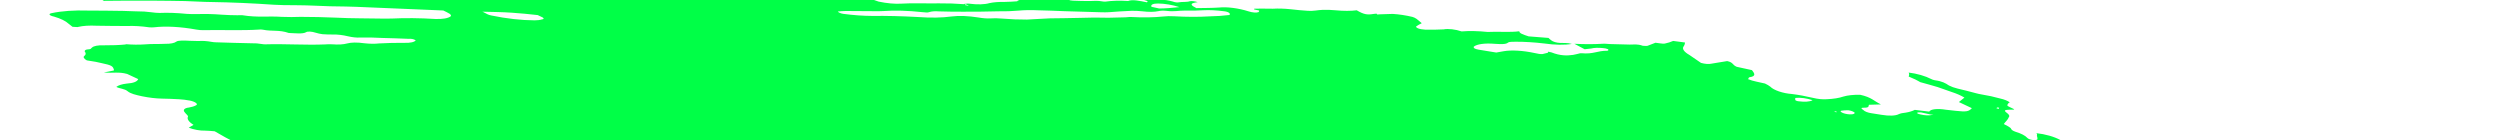 <svg width="196" height="11" viewBox="0 0 196 11" fill="none" xmlns="http://www.w3.org/2000/svg">
<path d="M29.018 -2.326L29.507 -2.471L28.556 -2.679L29.012 -2.831C29.469 -2.83 30.061 -2.602 30.383 -2.723C30.422 -2.84 29.925 -2.878 29.798 -2.972C29.685 -3.067 29.594 -3.162 29.524 -3.256C29.773 -3.255 30.046 -3.232 30.328 -3.189C30.707 -3.119 31.08 -3.085 31.403 -3.091C32.066 -3.072 32.705 -3.091 33.425 -3.087L33.185 -3.369L34.113 -3.303C34.212 -3.282 34.329 -3.316 34.425 -3.29C35.229 -3.065 35.569 -3.187 35.955 -3.289C36.035 -3.315 36.13 -3.335 36.239 -3.347C37.311 -3.293 38.279 -2.978 39.244 -2.816C39.426 -2.775 39.601 -2.721 39.755 -2.66C40.091 -2.542 40.465 -2.445 40.842 -2.379C41.219 -2.312 41.588 -2.279 41.915 -2.281C42.637 -2.284 43.453 -2.205 44.283 -2.053C44.53 -2.003 44.777 -1.97 45.009 -1.956C45.241 -1.942 45.452 -1.948 45.628 -1.973L46.19 -1.811C46.433 -1.877 46.742 -1.913 47.097 -1.917C47.452 -1.921 47.847 -1.893 48.256 -1.836C48.693 -1.773 49.136 -1.731 49.588 -1.665C50.524 -1.538 51.434 -1.461 52.291 -1.435C53.567 -1.359 54.813 -1.299 56.101 -1.204C56.906 -1.158 57.691 -1.133 58.45 -1.128C59.359 -1.11 60.343 -1.023 61.354 -0.871C61.306 -0.728 60.863 -0.77 60.565 -0.775C59.606 -0.799 58.624 -0.86 57.637 -0.906C57.192 -0.924 56.76 -0.931 56.342 -0.927C55.644 -0.933 54.907 -0.971 54.146 -1.04C52.943 -1.117 51.779 -1.154 50.665 -1.15C50.577 -1.145 50.497 -1.135 50.426 -1.12C50.411 -1.108 50.408 -1.093 50.417 -1.075C50.427 -1.058 50.448 -1.04 50.479 -1.022C50.51 -1.004 50.55 -0.987 50.595 -0.974C50.64 -0.96 50.688 -0.949 50.736 -0.943C51.178 -0.846 51.654 -0.742 52.071 -0.728C52.087 -0.727 52.104 -0.724 52.121 -0.72C52.138 -0.717 52.155 -0.712 52.169 -0.706C53.103 -0.502 53.871 -0.537 54.599 -0.503C55.807 -0.413 56.972 -0.371 58.075 -0.378C58.242 -0.378 58.422 -0.366 58.609 -0.343C59.764 -0.252 60.845 -0.242 61.8 -0.313C62.193 -0.331 62.559 -0.372 62.981 -0.373C63.241 -0.375 63.468 -0.401 63.647 -0.449C63.826 -0.496 63.954 -0.564 64.023 -0.648C64.202 -0.604 64.382 -0.564 64.564 -0.53C64.673 -0.51 64.777 -0.505 64.855 -0.515C64.934 -0.526 64.981 -0.551 64.987 -0.585C65.02 -0.682 64.772 -0.731 64.558 -0.772C64.687 -0.793 64.833 -0.805 64.992 -0.809C65.887 -0.831 66.847 -0.805 67.851 -0.731C68.63 -0.642 69.252 -0.714 70.073 -0.59C70.171 -0.568 70.252 -0.6 70.342 -0.607C70.578 -0.647 70.872 -0.656 71.199 -0.633C71.525 -0.611 71.874 -0.557 72.216 -0.477C72.641 -0.696 73.56 -0.446 74.238 -0.423C74.447 -0.312 74.208 -0.331 74.197 -0.301C74.187 -0.27 74.197 -0.301 74.115 -0.319C73.438 -0.161 72.51 -0.126 71.461 -0.22C71.267 -0.22 71.083 -0.213 70.909 -0.199C70.645 -0.179 70.349 -0.181 70.031 -0.205C69.684 -0.222 69.366 -0.214 69.091 -0.18C68.933 -0.181 68.799 -0.164 68.702 -0.132C68.605 -0.099 68.548 -0.052 68.536 0.005C68.642 0.049 68.759 0.089 68.883 0.125C69.531 0.263 70.177 0.32 70.694 0.285C71.594 0.225 72.664 0.284 73.621 0.263C74.268 0.255 74.956 0.279 75.673 0.334C75.673 0.334 75.654 0.39 75.652 0.395C75.737 0.42 75.826 0.439 75.915 0.453C75.915 0.453 75.915 0.453 75.923 0.427C75.884 0.403 75.831 0.38 75.77 0.361L75.556 0.314C75.701 0.302 75.837 0.266 75.987 0.288C76.305 0.329 76.609 0.346 76.881 0.339C77.152 0.331 77.386 0.299 77.567 0.245C77.889 0.175 78.29 0.143 78.742 0.151C79.089 0.144 79.424 0.127 79.744 0.102C79.744 0.102 79.764 0.041 79.916 0.009C79.772 -0.032 79.623 -0.064 79.474 -0.088C78.825 -0.148 78.175 -0.203 77.538 -0.243C77.303 -0.248 77.083 -0.241 76.88 -0.223C76.32 -0.202 75.69 -0.232 75.027 -0.311C75.027 -0.311 74.896 -0.339 74.831 -0.354C75.017 -0.488 75.657 -0.354 75.917 -0.445C76.075 -0.443 76.352 -0.432 76.343 -0.456C76.321 -0.488 76.318 -0.517 76.335 -0.543C76.352 -0.568 76.387 -0.588 76.439 -0.602C76.49 -0.616 76.557 -0.623 76.634 -0.622C76.711 -0.622 76.796 -0.614 76.884 -0.6C77.613 -0.522 78.3 -0.5 78.903 -0.536C79.131 -0.535 79.387 -0.512 79.614 -0.506C79.753 -0.499 79.879 -0.503 79.987 -0.518C80.535 -0.625 81.272 -0.633 82.088 -0.54C82.482 -0.507 82.851 -0.502 83.174 -0.527C83.404 -0.531 83.502 -0.455 83.666 -0.42L84.362 -0.344L83.468 -0.249C83.659 -0.032 83.811 0.039 84.123 0.053C84.578 0.073 85.022 0.082 85.451 0.08C85.768 0.079 86.03 0.032 86.459 0.115C86.535 0.128 86.608 0.133 86.666 0.127C87.169 0.054 87.775 0.037 88.442 0.078C88.787 -0.06 89.376 0.074 89.92 0.182C90.095 0.078 89.777 0.03 89.587 -0.033C90.043 -0.027 90.501 -0.03 90.971 -0.015C91.112 -0.021 91.274 -0.011 91.443 0.012C91.612 0.036 91.784 0.073 91.945 0.121C92.024 0.152 92.119 0.176 92.21 0.186C92.302 0.197 92.382 0.195 92.436 0.179C92.68 0.134 93.07 0.176 93.272 0.099C93.344 0.082 93.446 0.079 93.561 0.093C93.676 0.106 93.796 0.133 93.899 0.171C93.786 0.183 93.685 0.201 93.599 0.226C93.291 0.306 93.404 0.44 93.796 0.636C94.397 0.625 95.012 0.628 95.57 0.591C95.881 0.558 96.261 0.568 96.67 0.621C97.078 0.673 97.497 0.766 97.88 0.888C98.019 0.935 98.177 0.968 98.323 0.98C98.469 0.991 98.592 0.981 98.668 0.951C98.715 0.917 98.73 0.873 98.711 0.824L98.317 0.738C98.317 0.738 98.333 0.692 98.336 0.682L98.902 0.674C99.201 0.674 99.513 0.687 99.796 0.683C100.211 0.658 100.685 0.672 101.189 0.725C101.654 0.78 102.11 0.821 102.555 0.849C102.985 0.877 103.297 0.787 103.706 0.772C104.016 0.761 104.356 0.773 104.715 0.807C105.334 0.866 105.903 0.867 106.368 0.807C106.911 1.128 107.175 1.18 107.679 1.094L107.916 1.069L107.981 1.138L108.162 1.123C108.501 1.109 108.84 1.096 109.193 1.091C109.685 1.121 110.215 1.201 110.733 1.324C110.832 1.345 110.965 1.418 111.052 1.475C111.138 1.533 111.326 1.705 111.465 1.818C111.314 1.9 111.147 1.978 111.027 2.072C111.015 2.088 111.017 2.108 111.031 2.128C111.045 2.149 111.072 2.171 111.109 2.192C111.147 2.213 111.194 2.232 111.246 2.249C111.299 2.266 111.356 2.279 111.412 2.288C111.523 2.307 111.631 2.32 111.734 2.325C112.24 2.335 112.725 2.328 113.184 2.303C113.351 2.268 113.581 2.265 113.835 2.294C114.09 2.323 114.356 2.382 114.59 2.463C115.19 2.414 115.888 2.429 116.634 2.505C117.424 2.458 118.378 2.552 119.115 2.451C119.098 2.502 119.174 2.589 119.28 2.64C119.448 2.717 119.638 2.788 119.843 2.851L121.403 2.973C121.461 3.036 121.534 3.099 121.62 3.163C121.68 3.213 121.783 3.262 121.908 3.3C122.033 3.337 122.171 3.361 122.292 3.364C122.602 3.383 122.862 3.341 123.232 3.444C122.662 3.541 121.894 3.528 121.063 3.408C120.283 3.316 119.533 3.27 118.84 3.272C118.611 3.271 118.31 3.276 118.239 3.332C118.081 3.489 117.667 3.464 117.184 3.435C116.805 3.403 116.458 3.407 116.173 3.446C115.888 3.484 115.672 3.556 115.544 3.657C115.512 3.754 115.589 3.836 115.922 3.893L117.306 4.119C117.51 4.09 117.704 4.055 117.886 4.016C118.194 3.963 118.573 3.949 118.995 3.974C119.416 3.998 119.87 4.062 120.319 4.159C120.548 4.209 120.777 4.259 120.944 4.236C121.09 4.208 121.224 4.175 121.346 4.137C121.371 4.112 121.38 4.083 121.375 4.051C121.463 4.066 121.552 4.085 121.637 4.108C122.321 4.378 122.85 4.373 123.331 4.303C123.461 4.283 123.56 4.249 123.692 4.224C123.824 4.198 123.87 4.164 123.99 4.174C124.945 4.262 125.221 3.967 126.026 3.979C126.065 3.967 126.089 3.95 126.097 3.928C126.104 3.907 126.093 3.882 126.067 3.856C126.01 3.833 125.944 3.812 125.875 3.797C125.807 3.782 125.737 3.773 125.674 3.77C125.303 3.732 124.976 3.744 124.748 3.803C124.586 3.827 124.415 3.846 124.236 3.861L123.43 3.433C124.211 3.472 124.949 3.472 125.629 3.432C125.777 3.41 126.028 3.448 126.236 3.455L127.771 3.495C128.087 3.499 128.355 3.432 128.795 3.588C128.795 3.588 129.086 3.613 129.163 3.592C129.241 3.57 129.585 3.438 129.79 3.351C130.028 3.376 130.357 3.442 130.505 3.42C130.764 3.365 130.988 3.295 131.174 3.21L132.101 3.331C132.1 3.438 132.066 3.539 132 3.632C131.927 3.721 131.93 3.829 132.007 3.946C132.084 4.063 132.233 4.185 132.443 4.304L133.358 4.931C133.507 4.973 133.667 5.001 133.814 5.012C133.962 5.022 134.09 5.015 134.182 4.991C134.576 4.918 135.017 4.861 135.411 4.789C135.919 4.9 135.789 5.079 136.158 5.237L137.354 5.498C137.537 5.741 137.723 5.973 137.168 6.054C137.057 6.068 137.132 6.161 137.031 6.199C137.462 6.381 137.937 6.436 138.374 6.548C138.546 6.628 138.691 6.714 138.8 6.8C138.919 6.929 139.162 7.061 139.475 7.168C139.788 7.274 140.147 7.346 140.473 7.368C141.021 7.436 141.582 7.539 142.131 7.671C142.318 7.717 142.511 7.75 142.696 7.769C142.881 7.787 143.054 7.791 143.203 7.779C143.734 7.758 144.183 7.687 144.522 7.57C144.857 7.47 145.308 7.422 145.835 7.43C146.737 7.627 146.919 7.924 147.464 8.186L146.522 8.215C146.488 8.317 146.55 8.446 146.164 8.443C145.778 8.441 145.974 8.538 146.099 8.637C146.143 8.687 146.229 8.738 146.343 8.781C146.456 8.825 146.59 8.859 146.722 8.877L147.524 9.003C147.808 9.051 148.083 9.072 148.319 9.063C148.555 9.053 148.743 9.015 148.861 8.951C148.996 8.89 149.184 8.849 149.411 8.83C149.701 8.781 149.94 8.708 150.118 8.613L151.25 8.751C151.298 8.656 151.454 8.589 151.69 8.562C151.927 8.535 152.23 8.549 152.549 8.602L153.312 8.687C154.16 8.78 154.346 8.749 154.595 8.481L153.577 8.001C153.725 7.874 153.868 7.763 154.011 7.652C153.757 7.494 153.419 7.345 153.031 7.219C152.668 7.084 152.295 6.953 151.913 6.827C151.499 6.698 151.062 6.586 150.548 6.44C150.458 6.393 150.328 6.31 150.161 6.23C149.994 6.152 149.82 6.076 149.64 6.001C149.674 5.899 149.705 5.807 149.639 5.689C149.956 5.727 150.283 5.793 150.591 5.881C150.899 5.969 151.178 6.077 151.404 6.195C151.442 6.216 151.488 6.236 151.54 6.253C151.592 6.27 151.648 6.284 151.705 6.294C152.261 6.366 152.527 6.518 152.799 6.703C152.982 6.798 153.218 6.882 153.475 6.944C153.966 7.051 154.448 7.189 154.918 7.309C155.062 7.348 155.211 7.381 155.36 7.405C155.852 7.483 156.346 7.591 156.819 7.724C156.973 7.758 157.121 7.803 157.25 7.855C157.38 7.907 157.487 7.965 157.563 8.024C157.446 8.088 157.382 8.169 157.377 8.263C157.356 8.324 157.702 8.448 157.865 8.539C158.028 8.629 157.708 8.587 157.599 8.596C157.154 8.613 157.071 8.65 157.338 8.851C157.427 8.914 157.486 8.977 157.512 9.036C157.537 9.095 157.529 9.15 157.486 9.195C157.423 9.384 157.23 9.539 157.098 9.723C157.303 9.845 157.647 9.975 157.684 10.125C157.702 10.159 157.74 10.194 157.795 10.229C157.851 10.264 157.922 10.297 158.004 10.326C158.219 10.39 158.415 10.466 158.577 10.549C158.738 10.632 158.86 10.719 158.934 10.804C158.958 10.839 159.016 10.876 159.097 10.908C159.178 10.94 159.275 10.964 159.369 10.976C159.481 10.99 159.582 10.988 159.65 10.97C159.718 10.953 159.749 10.92 159.735 10.88C159.738 10.805 159.723 10.727 159.691 10.646C159.709 10.59 159.728 10.534 159.654 10.441C159.99 10.475 160.342 10.543 160.673 10.638C161.005 10.732 161.301 10.85 161.532 10.978C161.786 11.11 162.021 11.249 162.304 11.404C162.245 11.577 162.245 11.577 162.846 11.884L166.033 12.033L166.686 12.236C167.295 12.413 167.44 12.401 167.822 12.31L168.08 12.224C168.62 12.342 169.243 12.478 169.581 12.257C169.691 12.401 169.763 12.45 169.738 12.471C169.577 12.685 169.296 12.866 168.907 13.007C168.808 13.04 168.739 13.09 168.623 13.12C168.251 13.286 168.165 13.544 168.382 13.839C168.49 13.97 168.646 14.104 168.847 14.236C168.553 14.42 168.165 14.573 167.692 14.69C167.29 14.78 166.959 14.901 166.709 15.05C166.484 15.199 166.148 15.312 165.718 15.38C165.501 15.41 165.342 15.467 165.258 15.548C165.233 15.766 165.29 15.999 165.429 16.242C165.455 16.317 165.53 16.396 165.646 16.476C165.763 16.556 165.919 16.633 166.102 16.702C166.102 16.702 166.19 16.754 166.232 16.785C166.267 17.049 166.135 17.281 165.845 17.466C165.798 17.519 165.7 17.557 165.563 17.576C165.427 17.596 165.256 17.596 165.07 17.576C164.676 17.545 164.307 17.541 163.926 17.523C163.516 17.498 163.154 17.518 162.879 17.58C162.605 17.642 162.427 17.745 162.365 17.877C162.361 17.914 162.349 17.95 162.329 17.984C162.318 18.002 162.311 18.02 162.31 18.04L163.186 18.472L162.195 18.645C162.137 18.818 162.613 18.922 162.851 19.051L162.704 19.122C162.514 19.163 162.259 19.085 162.027 19.04L161.798 18.99L161.771 19.072C161.628 19.183 161.107 19.058 160.904 19.139C160.7 19.221 160.845 19.313 161.15 19.401C161.362 19.467 161.589 19.52 161.815 19.555C162.041 19.59 162.259 19.607 162.454 19.604C162.57 19.596 162.667 19.576 162.737 19.546C163.148 19.419 163.602 19.31 164.096 19.219C164.474 19.138 164.948 19.103 165.485 19.118C165.642 19.111 165.832 19.131 166.02 19.172C166.209 19.213 166.385 19.274 166.517 19.343L166.795 19.355C166.795 19.355 166.946 19.426 166.925 19.438C166.819 19.65 166.942 19.909 167.275 20.177L166.985 20.201C166.572 20.176 166.834 20.338 166.772 20.417C166.478 20.402 166.096 20.335 165.957 20.436L165.748 20.429L165.83 20.447L165.929 20.414L166.318 20.564C166.134 20.59 166 20.621 165.837 20.634C165.747 20.646 165.676 20.667 165.627 20.696C165.578 20.725 165.553 20.761 165.552 20.802C165.553 20.865 165.504 20.919 165.412 20.957C165.319 20.995 165.185 21.017 165.022 21.02C164.828 21.021 164.717 21.09 164.603 21.114L165.097 21.529C165.097 21.529 164.852 21.475 164.985 21.548L165.002 21.497L165.302 21.601C165.518 21.692 165.668 21.714 165.796 21.649C165.923 21.584 165.894 21.671 165.955 21.646C165.933 21.712 165.794 21.758 165.676 21.798C165.538 21.829 165.383 21.852 165.213 21.866C165.52 22.158 165.534 22.167 165.086 22.244C164.638 22.321 164.793 22.437 164.418 22.453C164.043 22.47 164.469 22.667 164.72 22.706C164.906 22.731 165.096 22.77 165.276 22.821C165.456 22.872 165.623 22.933 165.765 23L165.689 23.224C165.579 23.206 165.469 23.181 165.362 23.153C164.998 23.029 164.668 22.913 164.345 22.985L164.499 23.155L163.371 23.057C163.4 23.184 163.572 23.33 163.85 23.462C163.808 23.535 163.783 23.612 163.773 23.692C163.755 23.748 163.643 23.713 163.571 23.719C163.313 23.728 163.101 23.766 162.954 23.83C162.807 23.893 162.729 23.98 162.728 24.082C162.699 24.169 163.096 24.349 163.344 24.343C163.964 24.36 164.634 24.427 165.319 24.539C165.736 24.554 165.795 24.326 166.481 24.481C166.495 24.587 166.407 24.672 166.231 24.724C166.055 24.776 165.8 24.793 165.504 24.771C165.672 25.005 166.602 25.066 166.643 25.311C166.411 25.293 166.164 25.253 165.925 25.193C165.686 25.133 165.464 25.055 165.28 24.969C165.24 24.947 165.191 24.927 165.135 24.911C165.08 24.895 165.021 24.883 164.964 24.876C164.906 24.869 164.853 24.867 164.808 24.871C164.763 24.875 164.727 24.884 164.706 24.898C164.834 24.986 164.976 25.088 165.137 25.184C165.299 25.279 165.338 25.321 165.454 25.341C166.323 25.531 166.736 25.873 167.487 26.097C167.684 26.14 167.708 26.277 167.537 26.262C167.375 26.246 167.228 26.248 167.113 26.267C166.998 26.287 166.919 26.322 166.885 26.371C166.759 26.427 166.602 26.472 166.418 26.504C167.189 26.855 168.108 27.165 169.088 27.405C169.274 27.453 169.468 27.482 169.641 27.488C170.189 27.488 170.77 27.516 171.372 27.571C171.586 27.586 171.784 27.585 171.954 27.567C172.514 27.525 172.958 27.617 173.364 27.875L174.035 28.285C174.013 28.351 173.9 28.425 173.813 28.526L174.338 28.745L178.342 28.241L179.146 28.729L180.298 28.702C180.387 28.716 180.475 28.736 180.56 28.759C180.794 28.904 180.976 29.042 181.229 29.179C181.482 29.317 181.933 29.334 182.248 29.495C182.563 29.657 182.879 29.661 183.269 29.757C183.306 29.882 183.268 29.995 183.158 30.088C183.122 30.196 182.924 30.262 182.889 30.364C182.893 30.467 182.819 30.554 182.675 30.618C182.531 30.682 182.32 30.721 182.063 30.73C181.341 30.95 180.471 31.106 179.479 31.195C179.392 31.201 179.32 31.216 179.267 31.238C179.214 31.26 179.182 31.29 179.172 31.324C179.173 31.424 179.107 31.511 178.978 31.577C178.849 31.644 178.661 31.689 178.427 31.709C178.365 31.713 178.318 31.726 178.292 31.745C178.203 31.758 178.139 31.782 178.104 31.815C178.07 31.848 178.067 31.89 178.096 31.935C178.125 31.98 178.185 32.028 178.27 32.074C178.354 32.12 178.461 32.162 178.58 32.197C178.752 32.252 178.928 32.305 179.107 32.356C179.097 32.386 178.919 32.391 178.945 32.419C179.015 32.507 179.032 32.589 178.993 32.66C178.954 32.73 178.861 32.786 178.721 32.824L179.678 33.537C180.259 33.636 180.829 33.803 181.279 34.008C181.28 34.041 181.254 34.069 181.204 34.089C181.154 34.109 181.082 34.12 180.995 34.121C180.762 34.136 180.541 34.164 180.289 34.18C180.135 34.192 180.007 34.218 179.913 34.258C179.818 34.297 179.758 34.349 179.737 34.41L180.299 34.675C180.119 34.739 179.986 34.77 179.867 34.81C179.934 34.894 180.05 34.98 180.205 35.062C180.361 35.145 180.551 35.221 180.763 35.285C180.819 35.299 180.877 35.308 180.933 35.314C180.988 35.319 181.04 35.321 181.086 35.318C181.521 35.227 182.03 35.387 182.524 35.539C183.019 35.691 183.287 35.783 183.652 35.901L184.35 35.917C184.527 35.973 184.685 36.038 184.811 36.109C184.937 36.179 185.028 36.252 185.076 36.322C185.039 36.434 184.708 36.373 184.51 36.384C184.042 36.454 183.426 36.439 182.765 36.342C182.601 36.306 182.433 36.335 182.274 36.338C181.93 36.352 181.599 36.375 181.284 36.407C181.076 36.436 180.881 36.472 180.702 36.515C180.654 36.657 181.409 36.768 180.98 36.838C181.128 36.871 181.183 36.916 181.259 36.899C181.745 36.992 182.223 37.038 182.639 37.032C183.438 37.012 184.344 37.077 185.285 37.221C186.3 37.371 187.273 37.434 188.125 37.405C188.45 37.403 188.813 37.434 189.186 37.494C189.627 37.578 190.065 37.631 190.471 37.65C190.605 37.65 190.755 37.664 190.908 37.691C191.061 37.718 191.213 37.757 191.351 37.804C191.339 37.839 191.208 37.865 191.237 37.883C191.657 38.15 191.828 38.428 192.475 38.701C192.918 38.798 193.426 38.909 193.715 38.781C194.004 38.652 193.901 38.542 193.325 38.213C193.45 38.209 193.6 38.224 193.75 38.257C193.9 38.29 194.039 38.338 194.144 38.393L194.642 38.638L195.091 38.873C195.052 38.991 195.021 39.083 194.988 39.179C194.937 39.282 194.993 39.408 195.15 39.538C195.244 39.609 195.326 39.68 195.395 39.75C195.676 40.032 195.757 40.298 195.63 40.519C195.386 40.836 195.046 41.128 194.615 41.392C194.16 41.648 193.911 41.971 193.536 42.25C193.344 42.377 193.112 42.491 192.841 42.591C192.327 42.812 191.763 43.023 191.248 43.25C190.732 43.476 190.149 43.639 189.577 43.826C188.724 44.048 187.802 44.239 186.816 44.399C186.206 44.539 185.58 44.676 185.015 44.837C184.349 45.019 183.566 45.15 182.686 45.226C181.909 45.317 181.215 45.451 180.616 45.627C180.554 45.646 180.504 45.67 180.469 45.699C180.362 45.878 180.06 46.004 179.61 46.058C179.637 46.111 179.672 46.164 179.715 46.218C179.777 46.282 179.79 46.343 179.752 46.391C179.714 46.439 179.626 46.473 179.501 46.489C179.141 46.533 178.842 46.608 178.617 46.712C178.534 46.737 178.483 46.775 178.467 46.821C178.452 46.867 178.472 46.921 178.528 46.977C178.576 47.034 178.58 47.087 178.538 47.129C178.496 47.17 178.41 47.199 178.291 47.21C177.987 47.264 177.66 47.308 177.315 47.341C176.579 47.414 175.724 47.413 174.8 47.338C174.702 47.317 174.603 47.35 174.488 47.325C173.835 47.242 173.228 47.229 172.741 47.288C172.171 47.311 171.574 47.306 170.973 47.317C170.103 47.31 169.301 47.354 168.589 47.447C167.775 47.357 167.318 47.514 166.631 47.517C165.997 47.533 165.395 47.572 164.833 47.633C163.926 47.714 163.023 47.784 162.129 47.879C161.291 47.924 160.519 48.011 159.827 48.136C159.561 48.193 159.081 48.105 158.9 48.224C158.719 48.343 158.355 48.329 158.06 48.369L157.13 48.466C156.97 48.489 156.794 48.504 156.605 48.51C155.741 48.518 155.142 48.677 154.339 48.71L154.257 48.692C152.832 48.929 151.202 49.059 149.414 49.078C148.369 49.15 147.227 49.147 146.118 49.2C145.854 49.306 145.229 49.175 144.898 49.273C144.566 49.37 144.025 49.306 143.597 49.322C143.169 49.338 142.752 49.378 142.295 49.377C141.898 49.377 141.563 49.42 141.32 49.503C140.766 49.639 140.09 49.719 139.323 49.739C138.309 49.775 137.349 49.855 136.317 49.837C136.332 49.937 136.269 50.021 136.134 50.082C135.999 50.143 135.798 50.178 135.55 50.184C134.447 50.222 133.446 50.321 132.328 50.35L132.029 50.35L128.685 50.407C127.785 50.418 126.916 50.436 125.998 50.449C125.653 50.374 125.645 50.503 125.407 50.478C125.341 50.415 125.262 50.387 125.145 50.421L125.119 50.498L121.303 50.599C119.809 50.673 118.237 50.696 116.602 50.666C116.214 50.673 115.851 50.699 115.521 50.741C115.214 50.757 114.895 50.764 114.564 50.762C114.117 50.743 113.68 50.733 113.255 50.733C112.137 50.762 110.963 50.746 109.739 50.725C108.515 50.704 107.587 50.742 106.498 50.739C105.76 50.736 105.025 50.723 104.262 50.693C103.897 50.679 103.448 50.602 103.07 50.575C102.692 50.547 102.569 50.547 102.519 50.591C102.355 50.714 101.942 50.635 101.611 50.623C100.967 50.602 100.876 50.56 100.701 50.243L101.491 50.142C101.685 50.109 101.928 50.103 102.199 50.125C102.469 50.147 102.756 50.195 103.033 50.266C103.142 50.296 103.256 50.319 103.368 50.336C103.481 50.352 103.589 50.36 103.687 50.359C104.485 50.342 105.271 50.306 106.037 50.277L106.149 50.257L106.156 49.974C106.055 49.946 105.95 49.923 105.845 49.906L102.001 49.722C101.119 49.677 100.204 49.576 99.338 49.534C98.472 49.492 98.006 49.467 97.334 49.424C97.051 49.4 96.762 49.368 96.47 49.328C96.487 49.301 96.496 49.272 96.499 49.242C96.514 49.196 96.535 49.134 96.41 49.085C96.275 49.016 96.094 48.957 95.903 48.92C95.724 48.895 95.55 48.881 95.389 48.878C94.61 48.855 93.719 48.705 92.908 48.462L92.625 48.624C91.406 48.533 90.17 48.443 88.897 48.356C88.643 48.333 88.375 48.287 88.115 48.224C87.837 48.163 87.58 48.035 87.287 47.966C86.997 47.916 86.71 47.877 86.429 47.849C86.505 47.807 86.605 47.774 86.726 47.75C86.845 47.742 86.932 47.716 86.974 47.675C87.016 47.636 87.011 47.584 86.959 47.527C86.868 47.431 86.829 47.34 87.026 47.328C87.208 47.306 87.339 47.259 87.402 47.191C87.465 47.123 87.459 47.039 87.383 46.947C87.35 46.893 87.326 46.84 87.313 46.789L87.231 46.771C86.96 46.581 86.421 46.512 86.033 46.356C85.85 46.311 85.661 46.285 85.495 46.282C85.067 46.248 84.649 46.234 84.206 46.192C83.994 46.172 83.773 46.137 83.555 46.087C83.244 46.019 83.211 46.012 83.03 45.765C83.311 45.769 83.533 45.732 83.66 45.66C83.787 45.588 83.81 45.485 83.726 45.369C83.494 45.116 83.249 44.849 82.201 44.669C82.543 44.66 82.872 44.643 83.187 44.617C83.278 44.611 83.347 44.592 83.383 44.563C83.419 44.534 83.422 44.496 83.39 44.454C83.358 44.412 83.294 44.368 83.205 44.328C83.117 44.288 83.008 44.253 82.894 44.23C82.341 44.086 81.764 43.99 81.228 43.953C80.776 43.936 80.369 43.946 79.841 43.945L79.218 43.809C79.229 43.778 79.137 43.736 79.16 43.719C79.319 43.562 79.493 43.409 79.673 43.24C79.386 43.149 79.137 43.039 78.955 42.923C78.773 42.807 78.666 42.689 78.645 42.583C78.629 42.551 78.633 42.522 78.657 42.498C78.68 42.474 78.722 42.455 78.78 42.443C78.944 42.422 79.07 42.383 79.15 42.328C79.229 42.274 79.259 42.205 79.238 42.127L78.753 41.84C77.295 41.636 75.863 41.49 74.484 41.405L73.239 41.341C73.089 41.264 73.135 41.23 73.277 41.228C73.418 41.226 73.816 41.248 74.093 41.259C74.333 41.274 74.546 41.264 74.711 41.23C74.877 41.197 74.989 41.14 75.038 41.066L74.62 40.739C74.64 40.678 74.669 40.591 74.896 40.597C75.051 40.59 75.165 40.559 75.22 40.51C75.275 40.46 75.267 40.395 75.199 40.324C75.188 40.273 75.204 40.226 75.245 40.186C75.58 40.183 75.914 40.185 76.218 40.169C76.36 40.164 76.48 40.145 76.569 40.114C76.659 40.082 76.716 40.039 76.737 39.987C76.748 39.936 76.721 39.878 76.659 39.818C76.596 39.758 76.5 39.697 76.378 39.64C75.901 39.57 75.465 39.569 75.165 39.638C75.058 39.691 74.886 39.721 74.673 39.722C74.459 39.723 74.213 39.696 73.967 39.644C73.686 39.584 73.405 39.558 73.175 39.57C72.945 39.582 72.782 39.631 72.714 39.709C72.425 39.679 72.169 39.656 71.916 39.622C71.618 39.58 71.336 39.568 71.101 39.587C70.725 39.6 70.32 39.592 69.895 39.564C68.67 39.493 67.443 39.427 66.257 39.397C65.943 39.389 65.672 39.412 65.361 39.393C65.051 39.374 64.805 39.425 64.417 39.324C64.343 39.308 64.269 39.298 64.2 39.294C64.131 39.29 64.069 39.293 64.02 39.302C63.338 39.382 62.539 39.394 61.669 39.336C60.478 39.321 59.242 39.281 58.049 39.272C57.699 39.28 57.368 39.301 57.06 39.335C56.826 39.355 56.581 39.369 56.325 39.377C56.13 39.383 55.942 39.364 55.975 39.475C56.008 39.587 55.715 39.517 55.546 39.496C54.966 39.442 54.372 39.369 53.773 39.278C53.182 39.179 52.603 39.121 52.07 39.108C51.686 39.101 51.289 39.129 50.795 38.977C50.814 38.921 50.833 38.865 50.94 38.806C50.537 38.645 50.077 38.507 49.599 38.402C49.12 38.297 48.636 38.23 48.187 38.204L47.568 37.899C47.416 37.864 47.26 37.837 47.111 37.823C46.962 37.808 46.822 37.805 46.7 37.813C46.606 37.818 46.491 37.806 46.377 37.782C46.262 37.757 46.156 37.719 46.077 37.677C45.96 37.623 45.816 37.577 45.665 37.544C45.513 37.511 45.36 37.492 45.225 37.491C44.8 37.458 44.346 37.381 43.91 37.269C43.797 37.203 43.726 37.135 43.706 37.073C43.686 37.012 43.718 36.959 43.798 36.921C43.927 36.855 43.999 36.771 44.011 36.674C44.022 36.577 43.972 36.468 43.865 36.356C43.809 36.286 43.791 36.221 43.81 36.163C43.83 36.105 43.887 36.056 43.978 36.019C44.317 35.847 44.226 35.751 43.671 35.465C43.581 35.417 43.472 35.373 43.352 35.334C43.232 35.296 43.102 35.264 42.972 35.241C42.667 35.194 42.366 35.16 42.075 35.138C41.911 35.102 41.743 35.131 41.554 35.117C40.61 35.047 40.471 34.935 40.166 34.693L39.943 34.518C39.53 34.377 39.078 34.259 38.62 34.174C38.161 34.089 37.709 34.038 37.294 34.026C37.129 34.025 36.939 34.001 36.754 33.957C36.151 33.824 35.54 33.731 34.963 33.686C34.602 33.661 34.214 33.595 33.845 33.497C33.475 33.398 33.14 33.272 32.879 33.132C32.645 33.006 32.339 32.893 32.003 32.809C31.609 32.723 31.573 32.622 31.793 32.544C32.012 32.466 32.38 32.366 32.707 32.284C32.82 32.256 32.891 32.211 32.91 32.153C32.929 32.096 32.897 32.028 32.816 31.958C32.764 31.837 32.755 31.723 32.789 31.618C32.808 31.574 32.795 31.524 32.753 31.471C32.71 31.418 32.639 31.363 32.543 31.309C32.447 31.256 32.33 31.206 32.199 31.163C32.067 31.12 31.925 31.084 31.781 31.058C31.175 30.925 30.585 30.796 29.966 30.699C29.707 30.654 29.448 30.597 29.196 30.531C28.68 30.367 28.128 30.232 27.571 30.132C27.307 30.087 27.049 30.009 26.853 29.914C26.233 29.659 25.662 29.391 25.151 29.115C25.027 29.029 24.866 28.946 24.677 28.869C24.487 28.793 24.274 28.726 24.05 28.672C23.87 28.632 23.723 28.546 23.584 28.488C23.484 28.354 23.473 28.23 23.553 28.128C23.634 28.026 23.803 27.949 24.044 27.904C24.273 27.85 24.488 27.788 24.686 27.721C24.925 27.668 25.209 27.636 25.527 27.626C25.904 27.598 26.183 27.515 26.328 27.391C25.295 27.165 24.313 26.841 23.408 26.916L22.721 26.711C22.748 26.63 22.772 26.558 22.794 26.492C22.958 26.371 23.009 26.219 22.943 26.048C22.889 25.966 22.894 25.891 22.957 25.83C23.021 25.77 23.14 25.727 23.304 25.706C24.275 25.486 25.398 25.337 26.309 25.087C26.594 25.041 26.929 25.019 27.297 25.024C27.654 25.009 27.639 24.897 27.229 24.758C26.998 24.685 26.763 24.615 26.525 24.549C25.473 24.538 25.045 24.871 23.844 24.778L23.288 24.339C23.138 24.332 22.992 24.33 22.851 24.331L20.839 24.51C20.671 24.519 20.541 24.549 20.462 24.598C20.384 24.646 20.36 24.711 20.394 24.785C20.408 24.875 20.38 24.957 20.312 25.029C20.268 25.08 20.297 25.147 20.39 25.216C20.602 25.372 20.33 25.395 20.159 25.434C20.115 25.438 20.065 25.437 20.01 25.433C19.956 25.428 19.899 25.419 19.843 25.407C19.786 25.395 19.732 25.379 19.682 25.361C19.632 25.343 19.588 25.323 19.553 25.301C19.251 25.153 18.986 24.997 18.689 24.833C18.9 24.677 18.652 24.42 18.981 24.279C19.018 24.25 19.033 24.216 19.024 24.177C19.016 24.139 18.985 24.097 18.933 24.055C18.799 23.945 18.735 23.838 18.748 23.745C18.761 23.651 18.85 23.575 19.006 23.523L19.025 23.467C18.613 23.278 18.722 23.111 18.561 22.911L18.165 22.781C17.179 22.467 17.178 22.472 16.329 22.483C16.158 22.364 16.376 22.346 16.538 22.332L17.903 22.198C18.795 22.108 19.713 22.046 20.709 22.012C21.706 21.979 22.817 21.866 23.846 21.784C23.899 21.778 23.938 21.766 23.963 21.748C23.987 21.731 23.995 21.708 23.986 21.683C23.945 21.657 23.891 21.631 23.829 21.608C23.767 21.584 23.697 21.565 23.626 21.55C23.298 21.478 22.962 21.432 22.613 21.372L21.962 21.268L21.761 21.131C21.631 21.048 21.542 20.946 21.368 20.887C21.226 20.842 21.07 20.808 20.919 20.788C20.768 20.769 20.626 20.764 20.509 20.775C20.183 20.802 19.888 20.842 19.577 20.878C19.266 20.914 19.095 20.953 18.825 20.971C18.277 20.979 17.747 21 17.238 21.034C16.809 21.115 16.413 21.212 16.051 21.322C15.825 21.366 15.614 21.418 15.228 21.361C15.046 21.309 14.888 21.242 14.783 21.17C14.678 21.098 14.634 21.026 14.657 20.968C14.677 20.922 14.736 20.886 14.827 20.863C14.918 20.84 15.038 20.83 15.176 20.835C15.563 20.827 15.921 20.799 16.242 20.751C16.69 20.665 17.235 20.627 17.845 20.641C18.052 20.654 18.19 20.608 18.371 20.592C18.552 20.577 18.706 20.54 18.907 20.567C19.534 20.639 19.835 20.529 20.21 20.458C20.338 20.427 20.416 20.376 20.438 20.311C20.46 20.246 20.424 20.17 20.334 20.091C20.16 19.934 19.948 19.775 19.701 19.619C19.573 19.542 19.41 19.468 19.224 19.405C19.038 19.341 18.834 19.289 18.627 19.253C18.504 19.156 18.438 19.061 18.436 18.977C18.434 18.892 18.495 18.82 18.614 18.768C18.918 18.648 19.188 18.526 19.869 18.593C20.189 18.619 20.491 18.624 20.761 18.608C21.361 18.586 22.053 18.634 22.773 18.747C22.959 18.776 23.142 18.795 23.316 18.805C24.559 18.875 25.744 18.909 26.932 18.934C27.561 18.945 28.195 18.942 28.852 18.976C30.393 19.05 31.796 19.012 33.283 19.036C34.062 19.049 34.759 18.999 35.337 18.889C35.45 18.852 35.547 18.809 35.627 18.761C35.243 18.633 34.822 18.532 34.403 18.468C33.984 18.403 33.582 18.376 33.235 18.391C33.045 18.427 32.798 18.433 32.523 18.41C32.249 18.387 31.956 18.334 31.679 18.259L32.485 18.216C33.019 18.196 33.567 18.19 34.087 18.161C34.912 18.112 35.678 18.033 36.533 18.001C37.223 17.971 37.841 17.896 38.367 17.778C38.746 17.692 39.18 17.63 39.659 17.595C40 17.577 40 17.577 40.217 17.4C40.045 17.285 39.821 17.269 39.611 17.267C38.35 17.195 37.15 17.183 36.035 17.23C35.473 17.234 34.974 17.282 34.562 17.373C34.461 17.411 34.204 17.393 33.997 17.381C33.348 17.362 32.728 17.367 32.144 17.397C31.337 17.447 30.438 17.435 29.482 17.362C29.301 17.273 29.509 17.28 29.52 17.25C30.26 17.193 30.986 17.127 31.741 17.079C31.947 17.061 32.168 17.053 32.4 17.053C33.268 17.083 33.991 17 34.468 16.816C34.492 16.744 34.806 16.753 34.944 16.706C35.012 16.666 35.058 16.619 35.079 16.566C34.877 16.434 34.649 16.434 34.473 16.434C33.962 16.448 33.472 16.476 33.002 16.517C32.566 16.556 32.083 16.566 31.567 16.548C31.186 16.53 30.86 16.558 30.476 16.55C30.267 16.535 30.051 16.509 29.832 16.475C30.076 16.383 30.407 16.327 30.803 16.31C31.103 16.255 31.478 16.238 31.526 16.096C31.384 15.993 31.226 15.992 31.099 16.002C30.836 16.002 30.581 16.008 30.337 16.022C29.818 16.051 29.257 16.051 28.665 16.023C28.353 16.012 28.057 16.015 27.782 16.032C27.159 16.055 26.562 16.105 25.991 16.128C24.822 16.151 23.756 16.236 22.633 16.28C22.383 16.291 22.159 16.33 21.829 16.263C21.5 16.197 21.485 16.188 21.447 16.146C21.354 16.078 21.326 16.011 21.369 15.96C21.434 15.912 21.561 15.886 21.728 15.885C22.732 15.809 23.684 15.703 24.579 15.567C24.972 15.54 25.317 15.484 25.602 15.402C25.827 15.345 26.094 15.308 26.395 15.291C26.833 15.25 27.289 15.22 27.762 15.201C27.982 15.191 28.169 15.161 28.313 15.112C28.456 15.064 28.552 14.998 28.596 14.918L28.016 14.655C27.925 14.642 27.834 14.632 27.745 14.623L22.932 14.813L22.455 14.818C21.933 14.802 21.805 14.763 21.31 14.458C22.441 14.386 23.33 14.177 23.888 13.85C23.754 13.815 23.616 13.785 23.479 13.761C22.575 13.684 21.72 13.663 20.948 13.7C20.49 13.704 20.018 13.694 19.545 13.689C19.683 13.538 20.213 13.583 20.559 13.549C21.385 13.496 22.115 13.387 22.726 13.224C22.937 13.161 23.201 13.12 23.505 13.104C23.81 13.099 24.065 13.06 24.247 12.992C24.429 12.925 24.534 12.829 24.551 12.714C24.58 12.611 24.642 12.514 24.736 12.426C24.569 12.302 24.305 12.183 23.992 12.091C23.68 11.999 23.34 11.942 23.038 11.929C22.392 11.878 21.723 11.794 21.046 11.68C20.709 11.622 20.378 11.589 20.076 11.582C19.809 11.577 19.506 11.536 19.212 11.464C18.919 11.392 18.651 11.293 18.451 11.183C18.18 11.047 17.927 10.91 17.674 10.772C17.421 10.635 17.128 10.461 16.832 10.293C16.572 10.266 16.318 10.249 16.075 10.242C15.886 10.248 15.665 10.23 15.439 10.189C15.213 10.148 14.99 10.087 14.798 10.012C14.911 9.938 15.038 9.873 15.172 9.787C14.988 9.674 14.854 9.559 14.78 9.448C14.705 9.338 14.69 9.235 14.737 9.145C14.765 9.063 14.564 8.926 14.495 8.818C14.406 8.725 14.389 8.638 14.447 8.568C14.505 8.499 14.634 8.45 14.819 8.429C15.048 8.39 15.234 8.331 15.37 8.254C15.415 8.234 15.438 8.207 15.437 8.175C15.436 8.143 15.41 8.107 15.363 8.07C15.316 8.034 15.248 7.998 15.166 7.966C15.085 7.934 14.992 7.907 14.895 7.887C14.601 7.832 14.308 7.795 14.034 7.781C13.562 7.754 13.11 7.738 12.679 7.731C12.201 7.721 11.67 7.657 11.139 7.548C10.664 7.444 10.238 7.35 10.006 7.152C9.773 6.953 9.402 6.96 9.116 6.815C9.277 6.685 9.562 6.594 9.943 6.552C10.193 6.537 10.401 6.498 10.554 6.438C10.708 6.377 10.804 6.296 10.835 6.2L9.968 5.797C9.275 5.607 8.892 5.753 8.143 5.677L8.915 5.528C8.93 5.513 8.936 5.496 8.932 5.477C8.857 5.176 8.738 5.112 7.949 4.945L7.507 4.848L6.807 4.733C6.695 4.672 6.617 4.607 6.582 4.547C6.546 4.486 6.555 4.431 6.606 4.388C6.708 4.315 6.74 4.223 6.697 4.118C6.629 4.049 6.623 3.985 6.681 3.937C6.738 3.89 6.856 3.862 7.012 3.859C7.137 3.853 7.147 3.773 7.215 3.728C7.282 3.665 7.398 3.617 7.554 3.587C7.709 3.557 7.902 3.545 8.118 3.553C8.754 3.559 9.352 3.536 9.9 3.483L9.802 3.461C10.373 3.508 10.908 3.513 11.379 3.478C11.852 3.433 12.458 3.462 12.959 3.435C13.368 3.441 13.679 3.379 13.826 3.263C13.969 3.152 14.488 3.178 14.886 3.199C15.121 3.213 15.348 3.219 15.566 3.217C15.857 3.191 16.222 3.215 16.599 3.284C16.712 3.305 16.823 3.316 16.922 3.316C17.88 3.345 18.836 3.379 19.781 3.394C19.999 3.385 20.255 3.405 20.518 3.451C20.629 3.471 20.736 3.479 20.827 3.475C22.32 3.429 24.004 3.546 25.468 3.483C25.645 3.468 25.842 3.465 26.052 3.474C26.523 3.511 26.933 3.487 27.218 3.406C27.372 3.362 27.569 3.339 27.797 3.336C28.025 3.333 28.279 3.351 28.543 3.389C28.981 3.439 29.387 3.444 29.716 3.405C30.358 3.368 31.033 3.353 31.736 3.359C31.952 3.366 32.141 3.351 32.29 3.317C32.439 3.284 32.542 3.231 32.594 3.164C32.421 3.049 32.232 3.035 32.053 3.045C31.358 3.019 30.665 2.988 29.983 2.976C29.373 2.941 28.787 2.93 28.235 2.944C27.96 2.959 27.618 2.924 27.283 2.845C26.872 2.745 26.448 2.696 26.098 2.706C25.838 2.709 25.564 2.7 25.28 2.681C25.098 2.657 24.911 2.616 24.739 2.562C24.671 2.539 24.596 2.519 24.521 2.505C24.445 2.49 24.37 2.481 24.3 2.477C24.23 2.474 24.167 2.476 24.114 2.485C24.062 2.493 24.021 2.507 23.995 2.526C23.732 2.681 23.142 2.602 22.638 2.585C21.882 2.321 21.32 2.477 20.613 2.328C20.558 2.318 20.503 2.312 20.452 2.31C20.401 2.309 20.355 2.311 20.318 2.318C18.951 2.408 17.358 2.333 15.922 2.364C15.764 2.368 15.58 2.353 15.392 2.319C14.162 2.095 12.979 2.032 12.074 2.141C11.964 2.151 11.839 2.151 11.705 2.142C11.086 2.053 10.495 2.018 9.98 2.039C9.173 2.032 8.397 2.037 7.578 2.017C7.012 1.988 6.517 2.019 6.14 2.108C6.128 2.143 5.877 2.105 5.685 2.101C5.574 2.011 5.478 1.93 5.364 1.85C5.262 1.752 5.11 1.652 4.917 1.558C4.724 1.464 4.495 1.377 4.246 1.305C3.82 1.211 3.777 1.076 4.075 1.026C4.844 0.862 5.81 0.794 6.903 0.829C7.817 0.832 8.747 0.838 9.674 0.855C10.214 0.869 10.784 0.901 11.31 0.906C11.488 0.918 11.67 0.936 11.855 0.96C12.082 0.994 12.303 1.012 12.505 1.014C13.154 0.986 13.879 1.011 14.644 1.088C14.925 1.105 15.194 1.111 15.448 1.105C16.049 1.084 16.7 1.099 17.385 1.151C17.81 1.18 18.223 1.195 18.619 1.196C18.758 1.2 18.872 1.175 19.006 1.194C20.191 1.387 21.029 1.247 22.095 1.322C22.613 1.342 23.107 1.342 23.572 1.322C24.479 1.323 25.412 1.344 26.365 1.385C27.627 1.453 28.796 1.43 30 1.458C30.238 1.463 30.467 1.462 30.687 1.455C31.756 1.402 32.917 1.414 34.141 1.488C34.419 1.498 34.669 1.485 34.875 1.449C35.081 1.413 35.238 1.355 35.337 1.278C35.379 1.226 35.352 1.157 35.261 1.086C35.11 0.996 34.939 0.907 34.752 0.822L27.935 0.535C27.648 0.52 27.369 0.512 27.099 0.511C26.302 0.509 25.482 0.486 24.641 0.444C23.809 0.405 23.016 0.412 22.21 0.4C21.973 0.396 21.73 0.387 21.481 0.372C19.8 0.255 18.16 0.184 16.575 0.158C15.907 0.155 15.187 0.101 14.506 0.083C13.826 0.066 12.896 0.06 12.089 0.053L9.591 0.054C9.099 0.051 8.621 0.061 8.144 0.066C7.566 -0.307 7.367 -0.394 6.595 -0.558C6.33 -0.618 6.062 -0.654 5.82 -0.661C5.054 -0.632 4.092 -0.754 3.366 -0.738C2.927 -0.746 2.555 -0.705 2.288 -0.618C2.055 -0.55 1.79 -0.496 1.495 -0.458C0.687 -0.777 0.616 -0.984 1.224 -1.064C1.388 -1.083 1.615 -1.077 1.734 -1.117C1.802 -1.141 1.895 -1.155 2.006 -1.157C2.117 -1.16 2.242 -1.151 2.372 -1.131C2.782 -1.079 3.166 -1.066 3.486 -1.095C3.787 -1.133 4.156 -1.132 4.557 -1.091C4.852 -1.026 5.111 -1.117 5.366 -1.144C5.622 -1.17 5.831 -1.217 6.229 -1.147C6.302 -1.132 6.375 -1.124 6.441 -1.122C6.507 -1.12 6.566 -1.124 6.612 -1.134C7.04 -1.18 7.551 -1.175 8.103 -1.12C8.949 -1.066 9.743 -1.064 10.458 -1.114C10.885 -1.158 11.25 -1.235 11.537 -1.343C11.616 -1.379 11.732 -1.401 11.875 -1.406C12.594 -1.384 13.374 -1.299 14.166 -1.157C14.464 -1.1 14.762 -1.055 15.054 -1.023C15.652 -0.952 16.231 -0.912 16.773 -0.904C17.56 -0.903 18.38 -0.876 19.226 -0.822C19.747 -0.792 20.25 -0.781 20.727 -0.789C21.218 -0.793 21.742 -0.77 22.288 -0.722C22.83 -0.682 23.308 -0.705 23.664 -0.788C23.782 -0.832 23.876 -0.885 23.946 -0.945C23.152 -1.141 22.33 -1.24 21.647 -1.223C21.387 -1.236 21.172 -1.223 20.898 -1.299L20.89 -1.274C20.835 -1.257 20.753 -1.253 20.659 -1.263C20.565 -1.272 20.466 -1.295 20.38 -1.325C20.412 -1.422 20.443 -1.514 20.465 -1.58C20.986 -1.569 21.491 -1.57 21.979 -1.583C22.39 -1.603 22.948 -1.431 23.304 -1.496C23.998 -1.415 24.44 -1.527 25.063 -1.494C25.685 -1.462 26.371 -1.356 26.993 -1.324C27.536 -1.306 28.064 -1.303 28.573 -1.313C28.748 -1.327 28.951 -1.323 29.167 -1.303C29.472 -1.265 29.756 -1.258 29.985 -1.284C30.215 -1.311 30.382 -1.368 30.466 -1.451C30.387 -1.529 30.279 -1.629 30.156 -1.733C30.383 -1.818 30.728 -1.854 31.14 -1.835L31.722 -1.839C31.876 -1.837 31.994 -1.86 32.051 -1.903C32.108 -1.947 32.1 -2.008 32.029 -2.073C30.926 -2.402 30.885 -2.438 30.075 -2.227L29 -2.325L29.018 -2.326ZM43.562 -1.423L43.48 -1.441L43.562 -1.423ZM177.556 33.571L177.537 33.627L177.558 33.566L177.738 33.605L177.75 33.57L177.556 33.571ZM151.383 8.983C151.128 8.921 150.871 8.865 150.613 8.814C150.545 8.806 150.482 8.804 150.429 8.809C150.375 8.813 150.333 8.824 150.305 8.84C150.285 8.901 150.429 8.944 150.56 8.972C150.725 9.011 150.894 9.035 151.049 9.043C151.204 9.051 151.34 9.042 151.442 9.017L151.59 8.995L151.383 8.983ZM20.147 23.898C20.314 23.909 20.473 23.91 20.62 23.903C21.27 23.854 21.892 23.782 22.558 23.736C23.399 23.62 24.365 23.572 25.42 23.596C25.832 23.607 26.18 23.569 26.424 23.487C26.57 23.442 26.758 23.417 26.977 23.411L29.766 23.276C29.939 23.248 30.088 23.209 30.21 23.16C29.964 23.106 29.8 23.07 29.702 23.049C29.498 23.043 29.323 23.059 29.194 23.096C29.055 23.159 28.82 23.184 28.537 23.166C28.25 23.151 27.971 23.143 27.701 23.142C27.189 23.145 26.675 23.158 26.162 23.167C25.962 23.342 25.373 23.262 24.869 23.245L24.479 23.253C23.206 23.344 21.989 23.469 20.835 23.628C20.613 23.654 20.421 23.697 20.265 23.755C20.207 23.799 20.188 23.855 20.21 23.918L20.128 23.9L20.147 23.898ZM77.02 40.662C77.329 40.674 77.651 40.699 77.981 40.735C78.235 40.773 78.483 40.796 78.715 40.803C80.013 40.842 81.367 40.933 82.757 41.074C82.939 41.095 83.114 41.106 83.275 41.105L84.412 41.069C84.771 41.049 84.778 41.029 84.517 40.758C84.3 40.706 84.081 40.657 83.861 40.615C83.73 40.586 83.517 40.539 83.467 40.583C83.163 40.703 82.609 40.625 82.142 40.6C80.792 40.535 79.4 40.438 78.037 40.359C77.749 40.34 77.469 40.33 77.202 40.33C77.036 40.326 76.885 40.333 76.755 40.352C76.717 40.354 76.685 40.36 76.661 40.369C76.638 40.378 76.623 40.39 76.618 40.404C76.613 40.419 76.618 40.435 76.633 40.453C76.648 40.47 76.672 40.488 76.703 40.505C76.815 40.566 76.944 40.623 77.086 40.676L77.02 40.662ZM86.911 1.391L88.241 1.358C88.4 1.355 88.535 1.319 88.706 1.334C89.617 1.383 90.46 1.37 91.2 1.294C91.452 1.263 91.747 1.257 92.068 1.276C93.052 1.332 93.98 1.334 94.828 1.283C95.375 1.272 95.888 1.238 96.357 1.179C96.394 1.166 96.416 1.147 96.424 1.125C96.431 1.103 96.423 1.078 96.4 1.052C96.394 1.035 96.378 1.017 96.353 0.999C96.328 0.981 96.294 0.964 96.254 0.948C96.215 0.932 96.17 0.918 96.123 0.907C96.076 0.896 96.027 0.888 95.982 0.884C95.388 0.805 94.825 0.777 94.338 0.803C93.886 0.835 93.399 0.844 92.886 0.831C92.394 0.827 92.061 0.929 91.454 0.851C91.197 0.826 90.971 0.834 90.813 0.875C90.495 0.944 90.051 0.947 89.56 0.886C89.267 0.855 88.986 0.842 88.729 0.847C88.106 0.869 87.51 0.914 86.933 0.957C86.751 0.967 86.556 0.969 86.351 0.962L83.46 0.877C82.765 0.85 82.071 0.819 81.389 0.807C80.832 0.78 80.313 0.789 79.851 0.832C79.358 0.877 78.821 0.895 78.249 0.887C77.361 0.911 76.479 0.921 75.512 0.918C74.896 0.92 74.265 0.913 73.621 0.893C73.295 0.866 73.019 0.888 72.844 0.953C72.739 1.006 72.489 0.963 72.282 0.95C71.179 0.831 70.144 0.802 69.249 0.867C69.135 0.878 69.01 0.881 68.876 0.879C68.015 0.876 67.123 0.862 66.296 0.862C66.078 0.867 65.874 0.88 65.684 0.903C65.704 0.94 65.762 0.979 65.846 1.014C65.929 1.048 66.031 1.075 66.132 1.089C66.914 1.191 67.669 1.245 68.365 1.248C69.524 1.235 70.738 1.265 71.995 1.336C72.969 1.408 73.858 1.393 74.595 1.292C75.171 1.216 75.92 1.245 76.714 1.372C77.054 1.433 77.384 1.457 77.658 1.442C77.923 1.421 78.226 1.426 78.551 1.456C79.235 1.513 79.893 1.539 80.512 1.535C81.117 1.514 81.682 1.457 82.303 1.439C82.925 1.422 83.871 1.432 84.637 1.402C85.404 1.373 86.162 1.369 86.911 1.391ZM31.798 -1.593C31.868 -1.435 32.116 -1.337 32.384 -1.295C33.305 -1.108 34.217 -1.028 34.964 -1.07C35.368 -1.127 35.907 -1.105 36.474 -1.008C37.134 -0.907 37.752 -0.89 38.217 -0.96C38.331 -0.973 38.418 -0.999 38.471 -1.036C38.481 -1.067 38.5 -1.123 38.504 -1.133C38.455 -1.159 38.395 -1.183 38.328 -1.203C38.262 -1.223 38.191 -1.239 38.121 -1.25L35.068 -1.43L34.536 -1.47C33.564 -1.574 32.638 -1.615 31.798 -1.593ZM37.803 0.903C38.279 1.161 38.281 1.156 38.525 1.215C39.703 1.459 40.88 1.591 41.916 1.595C42.146 1.594 42.341 1.569 42.485 1.522C42.559 1.516 42.606 1.496 42.616 1.466C42.626 1.437 42.598 1.4 42.538 1.364L42.159 1.183C41.471 1.104 40.793 1.042 40.129 0.996C39.355 0.942 38.67 0.94 37.868 0.918L37.803 0.903ZM76.963 39.522C77.407 39.876 77.409 39.871 78.152 39.963C78.67 40.027 79.172 40.065 79.645 40.075C80.221 40.087 80.813 40.107 81.388 40.123C81.528 40.134 81.647 40.125 81.722 40.097C81.796 40.068 81.821 40.023 81.791 39.97C81.715 39.913 81.597 39.857 81.456 39.812C81.314 39.767 81.158 39.736 81.012 39.723L80.698 39.715C80.317 39.697 79.921 39.671 79.553 39.667C79.314 39.681 79.037 39.67 78.745 39.634C78.452 39.597 78.15 39.536 77.865 39.456L76.963 39.522ZM40.173 -1.129C40.292 -1.068 40.426 -1.009 40.572 -0.954C41.138 -0.803 41.736 -0.717 42.25 -0.713C42.493 -0.704 42.716 -0.737 42.963 -0.689C43.407 -0.624 43.837 -0.589 44.231 -0.587C44.231 -0.587 44.341 -0.601 44.377 -0.604L44.453 -0.828C44.266 -0.88 44.072 -0.923 43.879 -0.954C43.231 -1.013 42.593 -1.054 41.958 -1.1C41.323 -1.146 41.101 -1.167 40.685 -1.187C40.5 -1.176 40.329 -1.157 40.173 -1.129ZM26.132 26.768L26.98 27.227C27.255 27.267 27.512 27.274 27.711 27.248C27.91 27.221 28.042 27.162 28.085 27.08C28.155 27.041 28.162 26.985 28.105 26.921C28.047 26.857 27.93 26.792 27.777 26.739C27.631 26.676 27.463 26.619 27.285 26.573C27.107 26.526 26.922 26.491 26.742 26.469L26.132 26.768ZM33.197 24.481C32.642 24.403 32.111 24.371 31.645 24.388C31.351 24.433 30.953 24.419 30.533 24.347C29.768 24.204 29.031 24.165 28.477 24.237C28.477 24.237 28.456 24.298 28.362 24.316C28.268 24.334 28.641 24.377 28.723 24.395C29.324 24.439 29.928 24.472 30.45 24.488C30.775 24.487 31.118 24.502 31.474 24.531C31.963 24.576 32.428 24.591 32.849 24.575C32.849 24.575 33.012 24.561 33.195 24.486L33.197 24.481ZM92.467 0.558C92.202 0.472 91.915 0.402 91.626 0.353C91.338 0.304 91.056 0.278 90.803 0.276C90.608 0.272 90.451 0.295 90.356 0.341C90.26 0.388 90.233 0.456 90.277 0.534C90.473 0.577 90.735 0.634 90.883 0.666C91.394 0.663 91.83 0.622 92.467 0.558ZM142.089 7.848C141.877 7.778 141.642 7.725 141.413 7.694C141.184 7.663 140.969 7.656 140.793 7.674C140.703 7.681 140.764 7.76 140.749 7.806C140.739 7.817 140.739 7.83 140.749 7.844C140.759 7.858 140.779 7.873 140.807 7.887C140.835 7.9 140.869 7.913 140.907 7.923C140.944 7.932 140.983 7.939 141.02 7.942C141.25 7.972 141.468 7.981 141.654 7.968C141.839 7.955 141.986 7.921 142.082 7.868L142.089 7.848ZM145.414 8.843C145.381 8.802 145.311 8.759 145.217 8.722C145.122 8.686 145.01 8.658 144.901 8.643C144.707 8.641 144.531 8.653 144.379 8.677C144.215 8.696 144.333 8.815 144.556 8.885C144.65 8.914 144.751 8.936 144.85 8.95C144.949 8.964 145.044 8.97 145.127 8.966C145.21 8.963 145.279 8.952 145.328 8.932C145.377 8.912 145.405 8.885 145.411 8.853L145.414 8.843ZM48.805 -0.692C48.309 -0.839 47.927 -0.802 47.507 -0.861C47.087 -0.92 46.983 -0.926 47.04 -0.832C47.096 -0.737 47.384 -0.757 47.564 -0.717C47.808 -0.665 48.053 -0.635 48.272 -0.63C48.491 -0.626 48.675 -0.647 48.805 -0.692ZM152.169 24.148C151.906 24.115 151.649 24.092 151.4 24.079C151.368 24.093 151.347 24.11 151.34 24.131C151.333 24.152 151.34 24.176 151.359 24.201C151.359 24.201 151.528 24.276 151.626 24.298C151.988 24.372 152.006 24.266 152.169 24.148ZM189.303 37.827C189.481 37.926 189.564 37.993 189.706 38.041C189.772 38.057 189.839 38.069 189.904 38.076C189.969 38.082 190.029 38.083 190.081 38.079C190.143 38.05 190.158 38.006 190.122 37.956C190.122 37.956 189.94 37.867 189.871 37.863C189.675 37.842 189.484 37.83 189.303 37.827ZM40.361 -1.532C39.984 -1.614 39.624 -1.693 39.363 -1.597C39.961 -1.493 39.961 -1.493 40.361 -1.532ZM46.466 -0.59C46.086 -0.767 45.862 -0.783 45.679 -0.763C45.641 -0.757 45.615 -0.746 45.606 -0.73C45.598 -0.714 45.606 -0.695 45.631 -0.674C45.656 -0.654 45.696 -0.634 45.745 -0.618C45.793 -0.601 45.848 -0.589 45.901 -0.583C46.099 -0.578 46.288 -0.58 46.466 -0.59ZM66.055 -0.516C66.063 -0.541 66.073 -0.572 65.975 -0.594C65.949 -0.604 65.919 -0.614 65.888 -0.621C65.856 -0.628 65.824 -0.632 65.795 -0.633C65.795 -0.633 65.785 -0.602 65.778 -0.582L66.055 -0.516ZM79.657 41.819L79.439 41.843L79.537 41.864L79.796 41.877L79.657 41.819ZM156.735 8.445C156.653 8.427 156.571 8.409 156.559 8.445C156.542 8.451 156.531 8.459 156.528 8.468C156.525 8.478 156.529 8.489 156.541 8.501C156.541 8.501 156.655 8.526 156.704 8.537L156.735 8.445ZM143.974 8.731C143.92 8.729 143.872 8.731 143.831 8.738L143.821 8.768L143.985 8.804L143.974 8.731ZM32.764 16.021C32.701 16.003 32.634 15.988 32.567 15.979L32.486 15.961C32.486 15.961 32.574 16.013 32.623 16.023C32.672 16.034 32.712 16.021 32.764 16.021Z" fill="#00FF47"/>
</svg>
